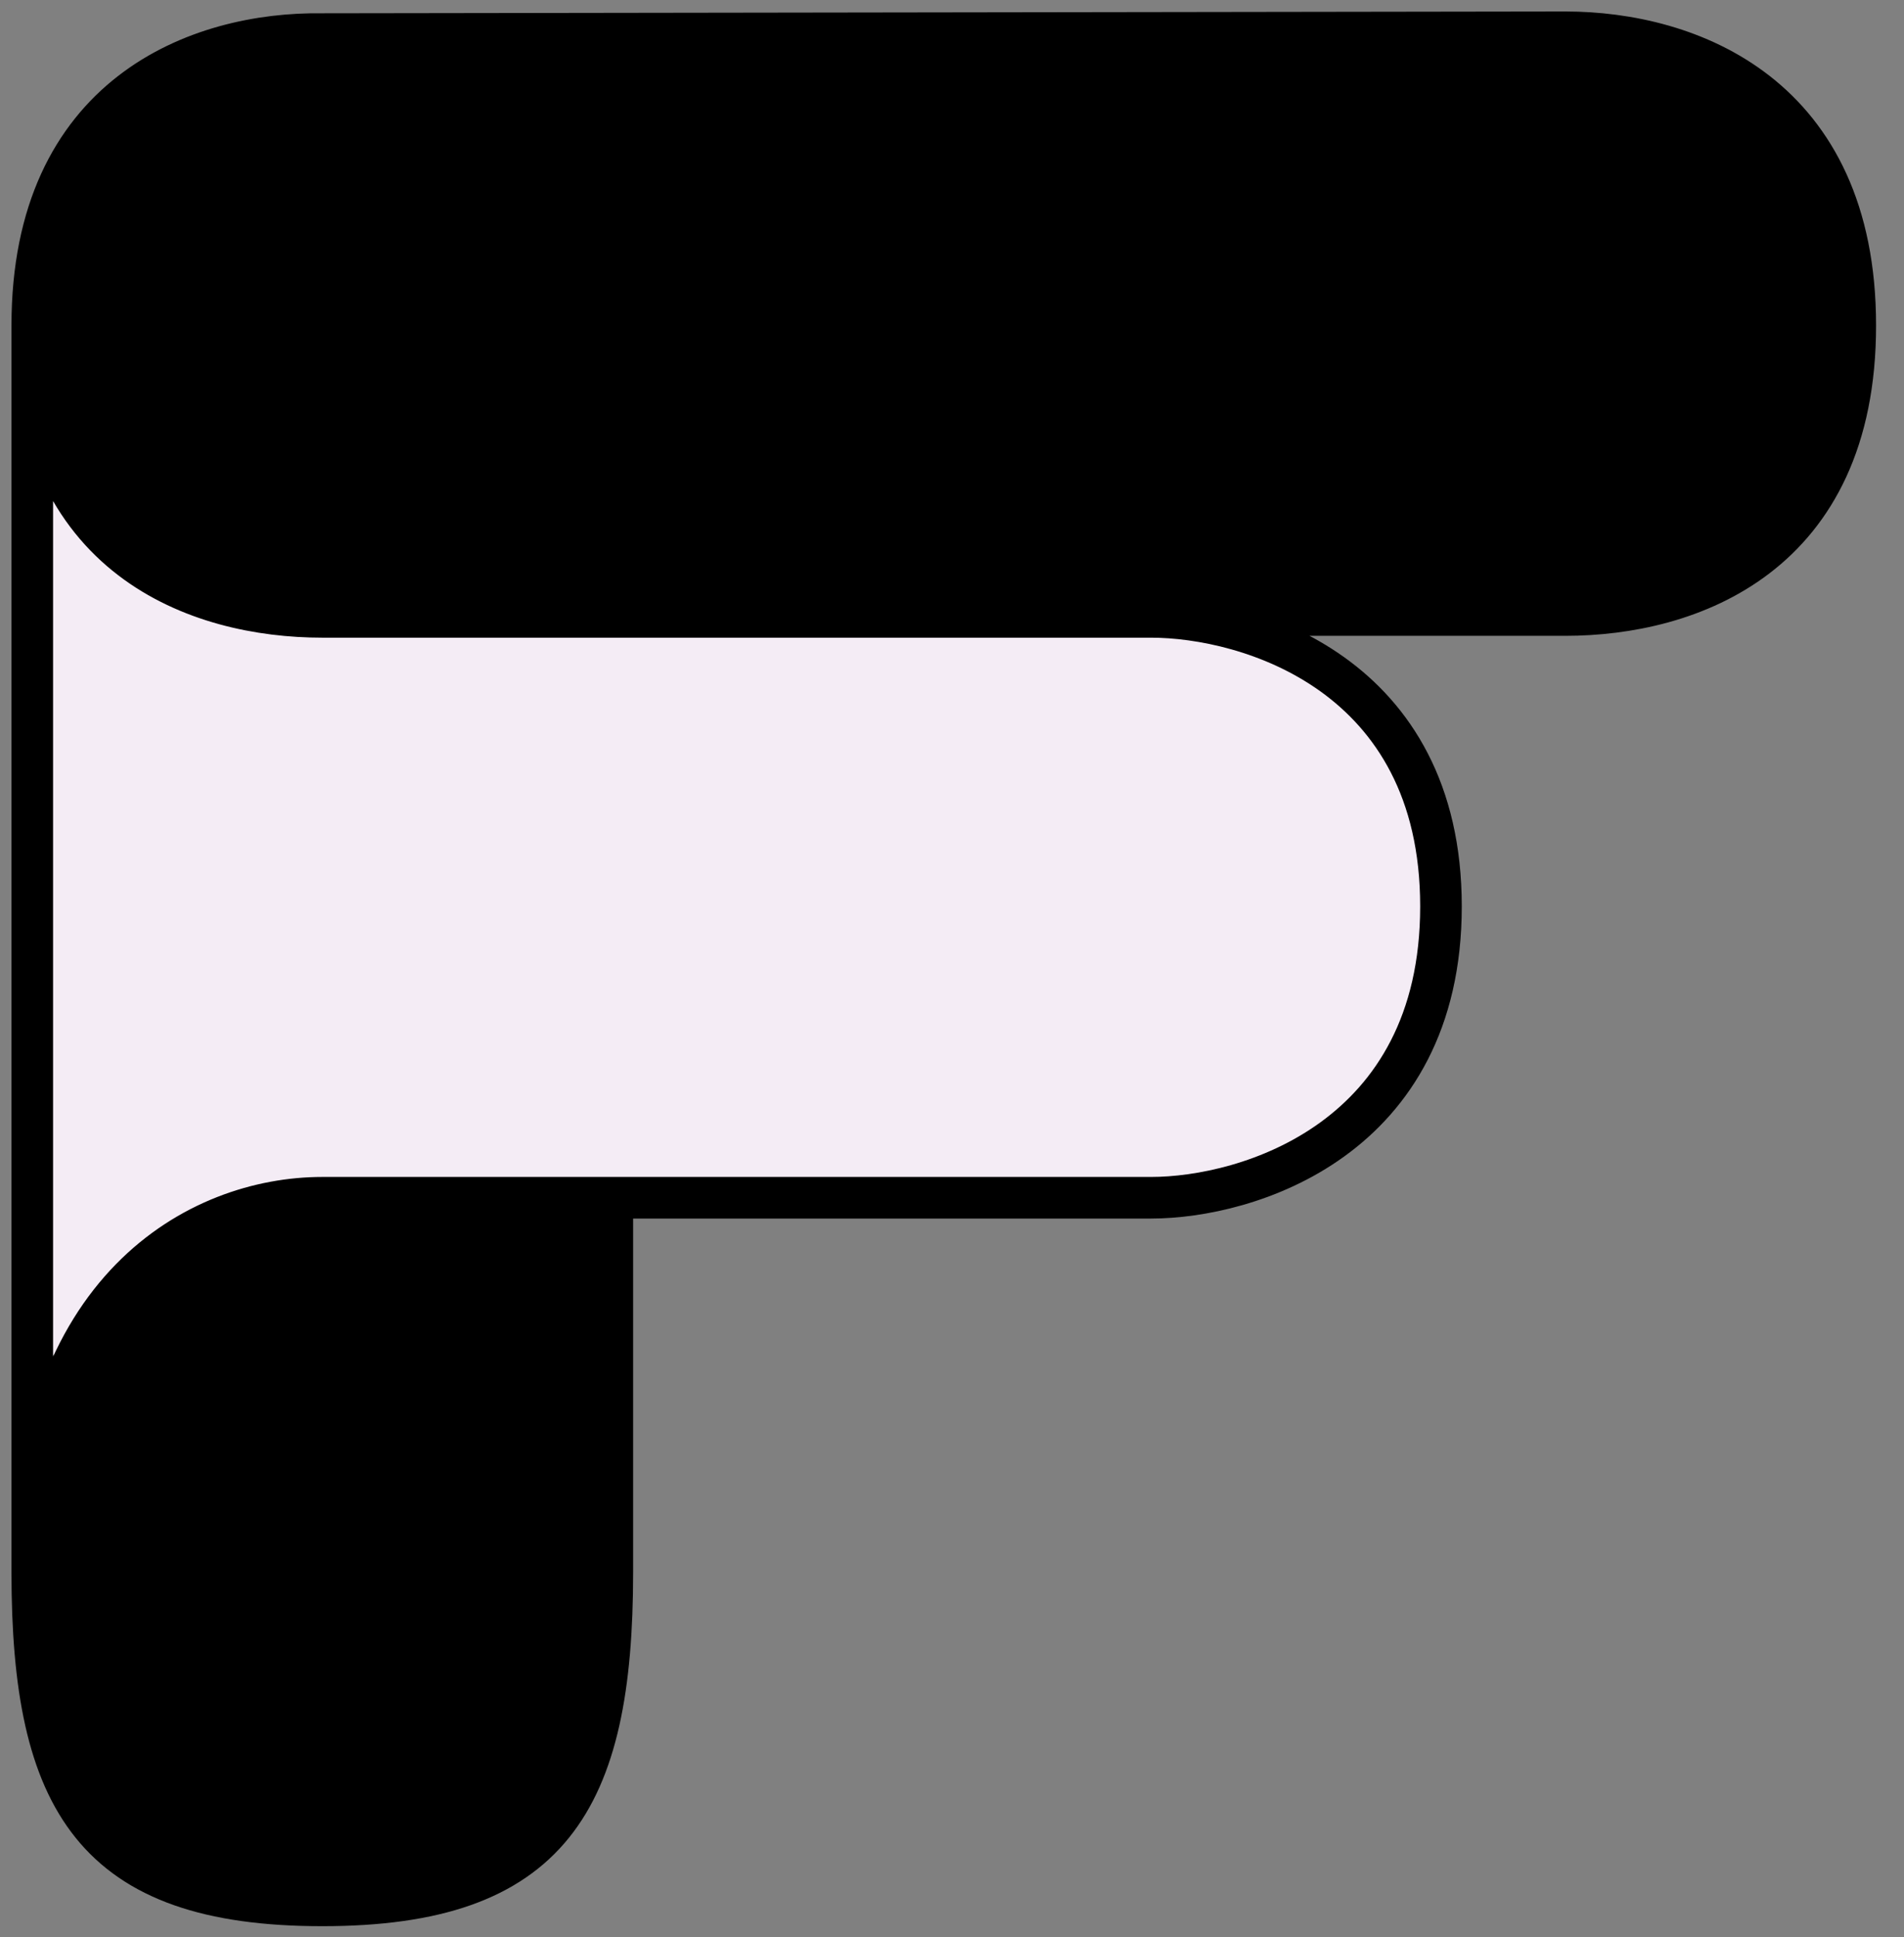 <svg width="59" height="60" viewBox="0 0 59 60" fill="none" xmlns="http://www.w3.org/2000/svg">
<rect x="0" y="0" width="59" height="60" fill="#808080" stroke="none"/>
<path d="M1.5 15.084L9 19.584H38.5L43.5 23.084L45 28.084L43.5 33.084L38.5 36.584H9L1.5 42.084V15.084Z" fill="#F4ECF5"/>
<path d="M48.503 1L9.987 1.056C6.135 1 1 2.934 1 10.08C1 17.3 6.135 19.105 9.987 19.105H35.664L39.516 19.048H48.503C52.355 19.048 57.49 17.227 57.49 10.08C57.49 2.934 52.355 1 48.503 1Z" fill="black"/>
<path d="M18.974 48.699V37.096H9.987C6.135 37.096 1 39.932 1 48.699C1 55.789 2.926 59.012 9.987 59.012C17.048 59.012 18.974 55.789 18.974 48.699Z" fill="black"/>
<path d="M35.664 19.105C38.66 19.105 44.652 20.853 44.652 28.072C44.652 35.292 38.66 37.096 35.664 37.096H18.974M35.664 19.105H9.987C6.135 19.105 1 17.3 1 10.08M35.664 19.105L39.516 19.048H48.503C52.355 19.048 57.49 17.227 57.49 10.08C57.49 2.934 52.355 1 48.503 1L9.987 1.056C6.135 1 1 2.934 1 10.08M18.974 37.096V48.699C18.974 55.789 17.048 59.012 9.987 59.012C2.926 59.012 1 55.789 1 48.699M18.974 37.096H9.987C6.135 37.096 1 39.932 1 48.699M18.974 37.096V46.12M18.974 37.096L27.961 37.096M1 48.699V10.08" stroke="black" stroke-width="1.289"/>
</svg>
